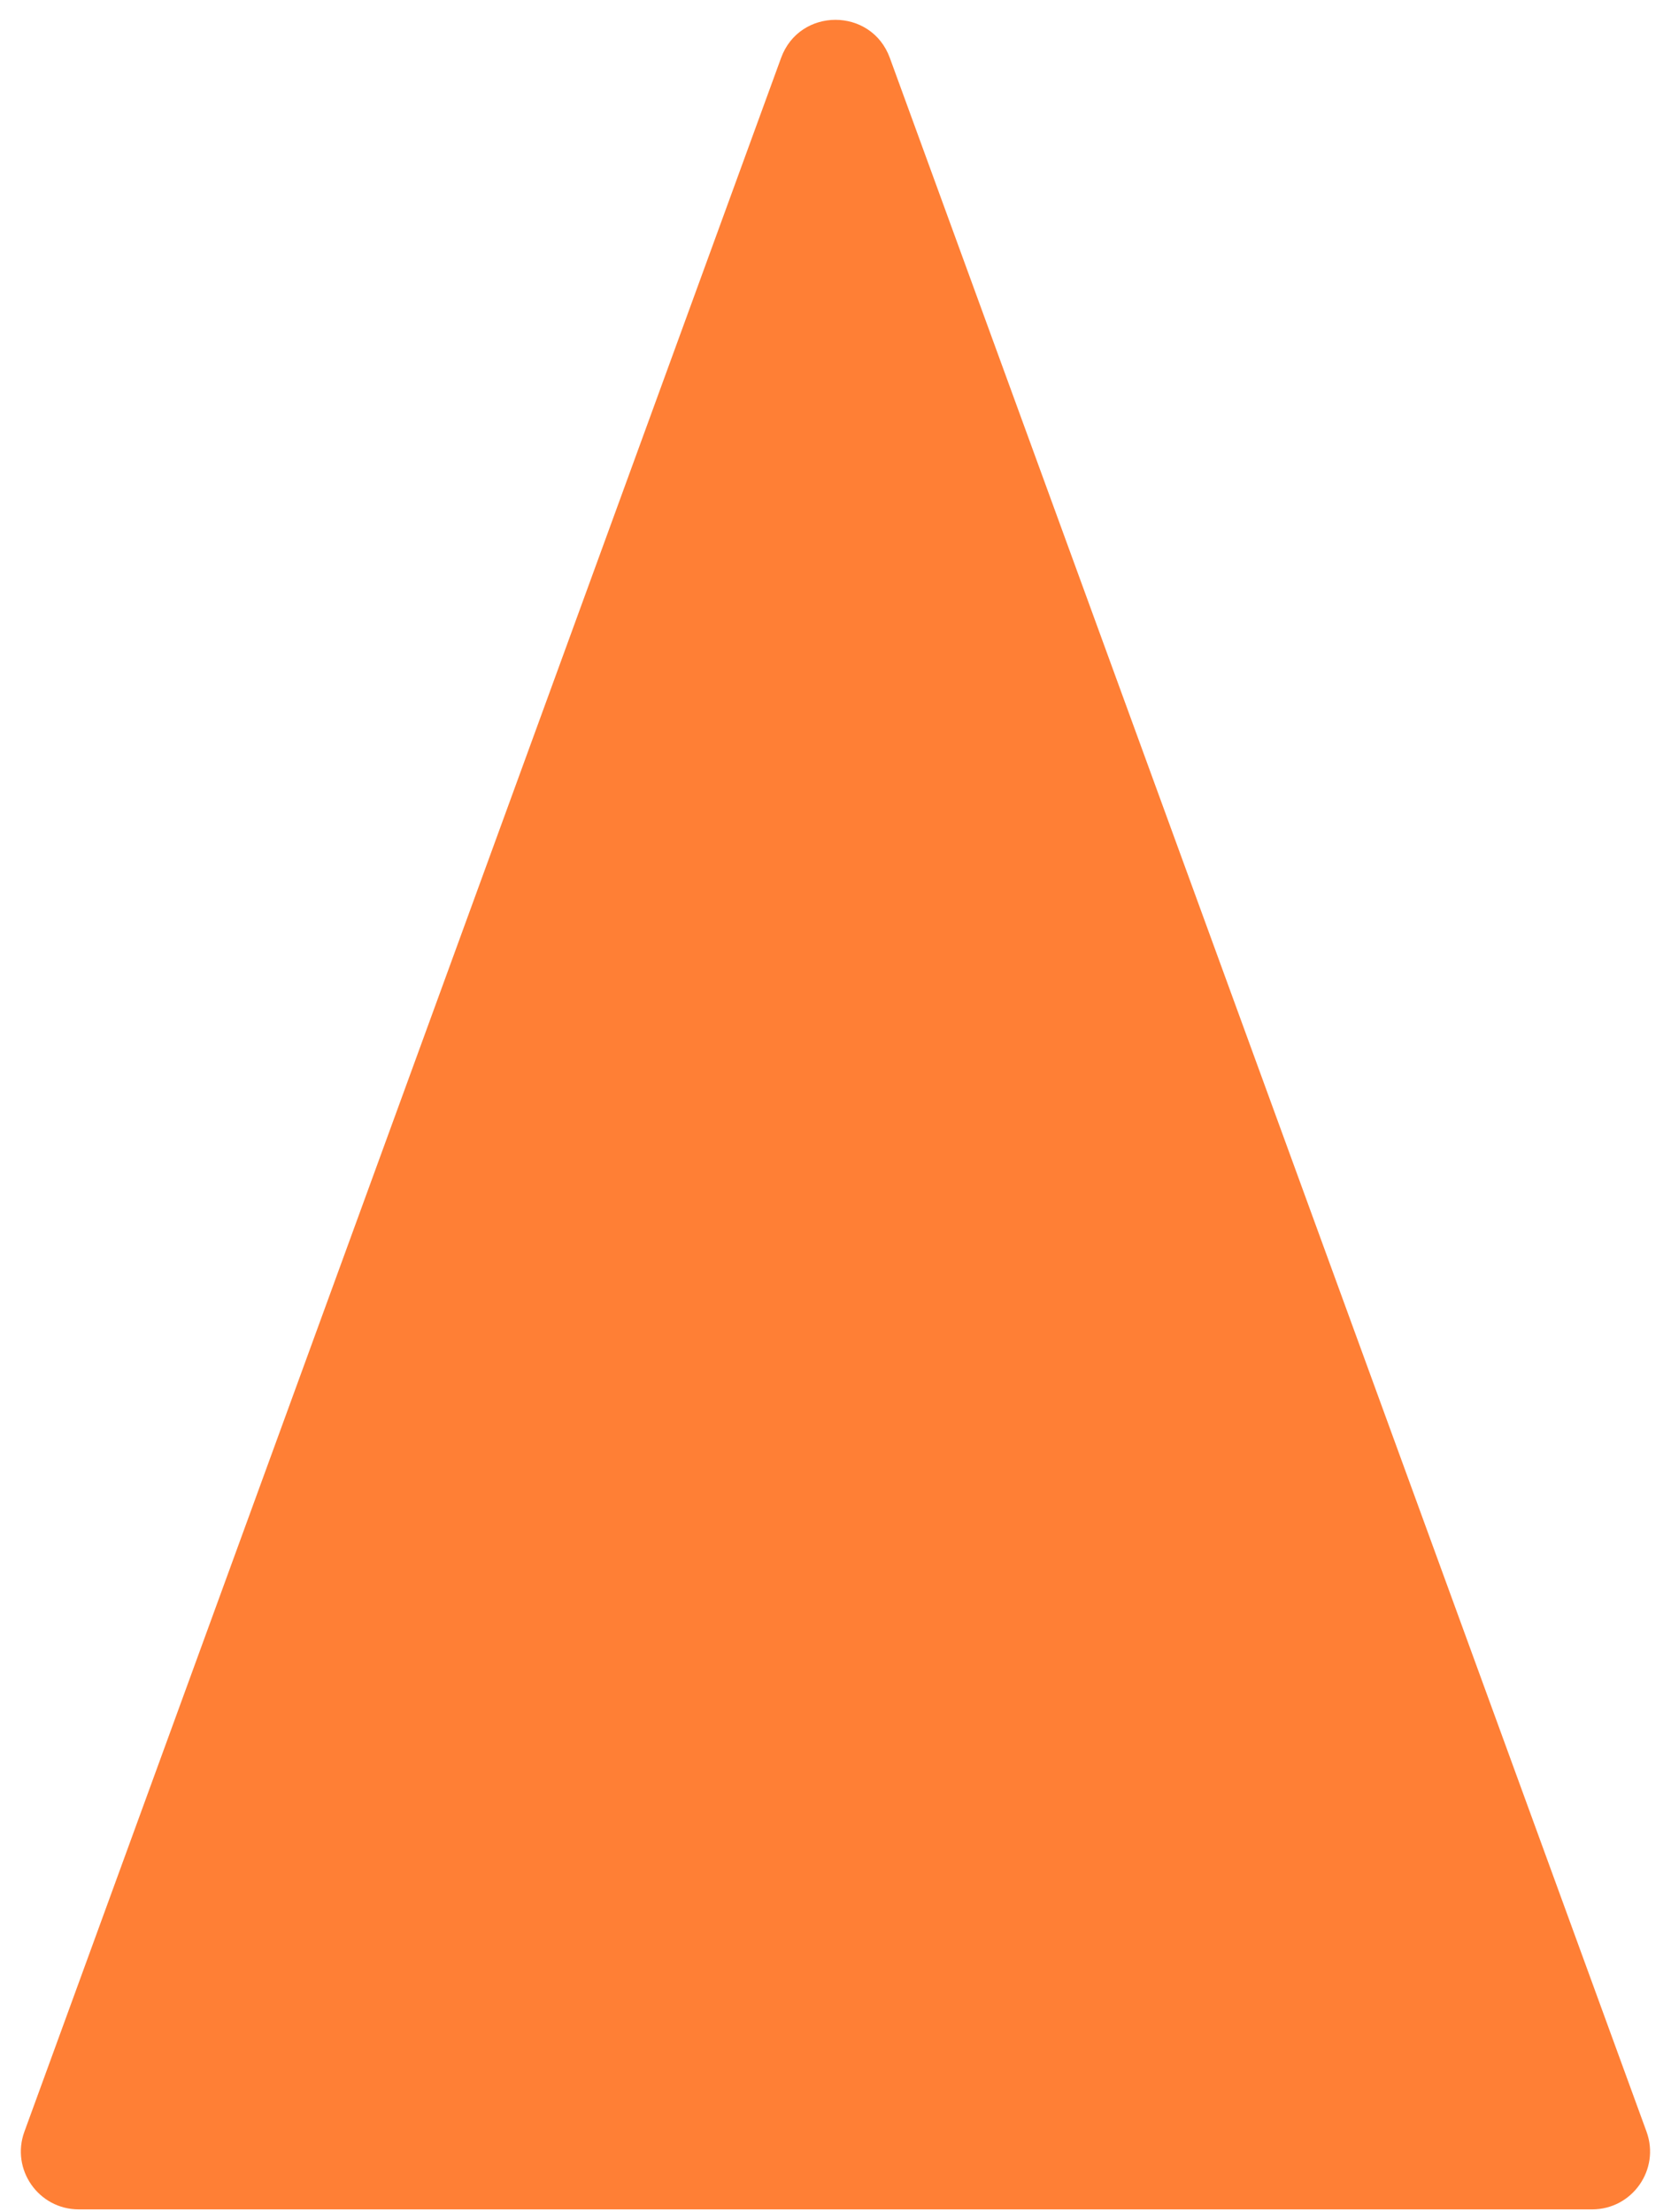 <svg width="68" height="90" viewBox="0 0 68 90" fill="none" xmlns="http://www.w3.org/2000/svg">
<path d="M31.786 2.355C32.539 0.291 35.458 0.291 36.211 2.355L67.004 86.736C67.564 88.272 66.427 89.898 64.791 89.898H3.205C1.57 89.898 0.432 88.272 0.993 86.736L31.786 2.355Z" fill="#FF7F35"/>
</svg>
